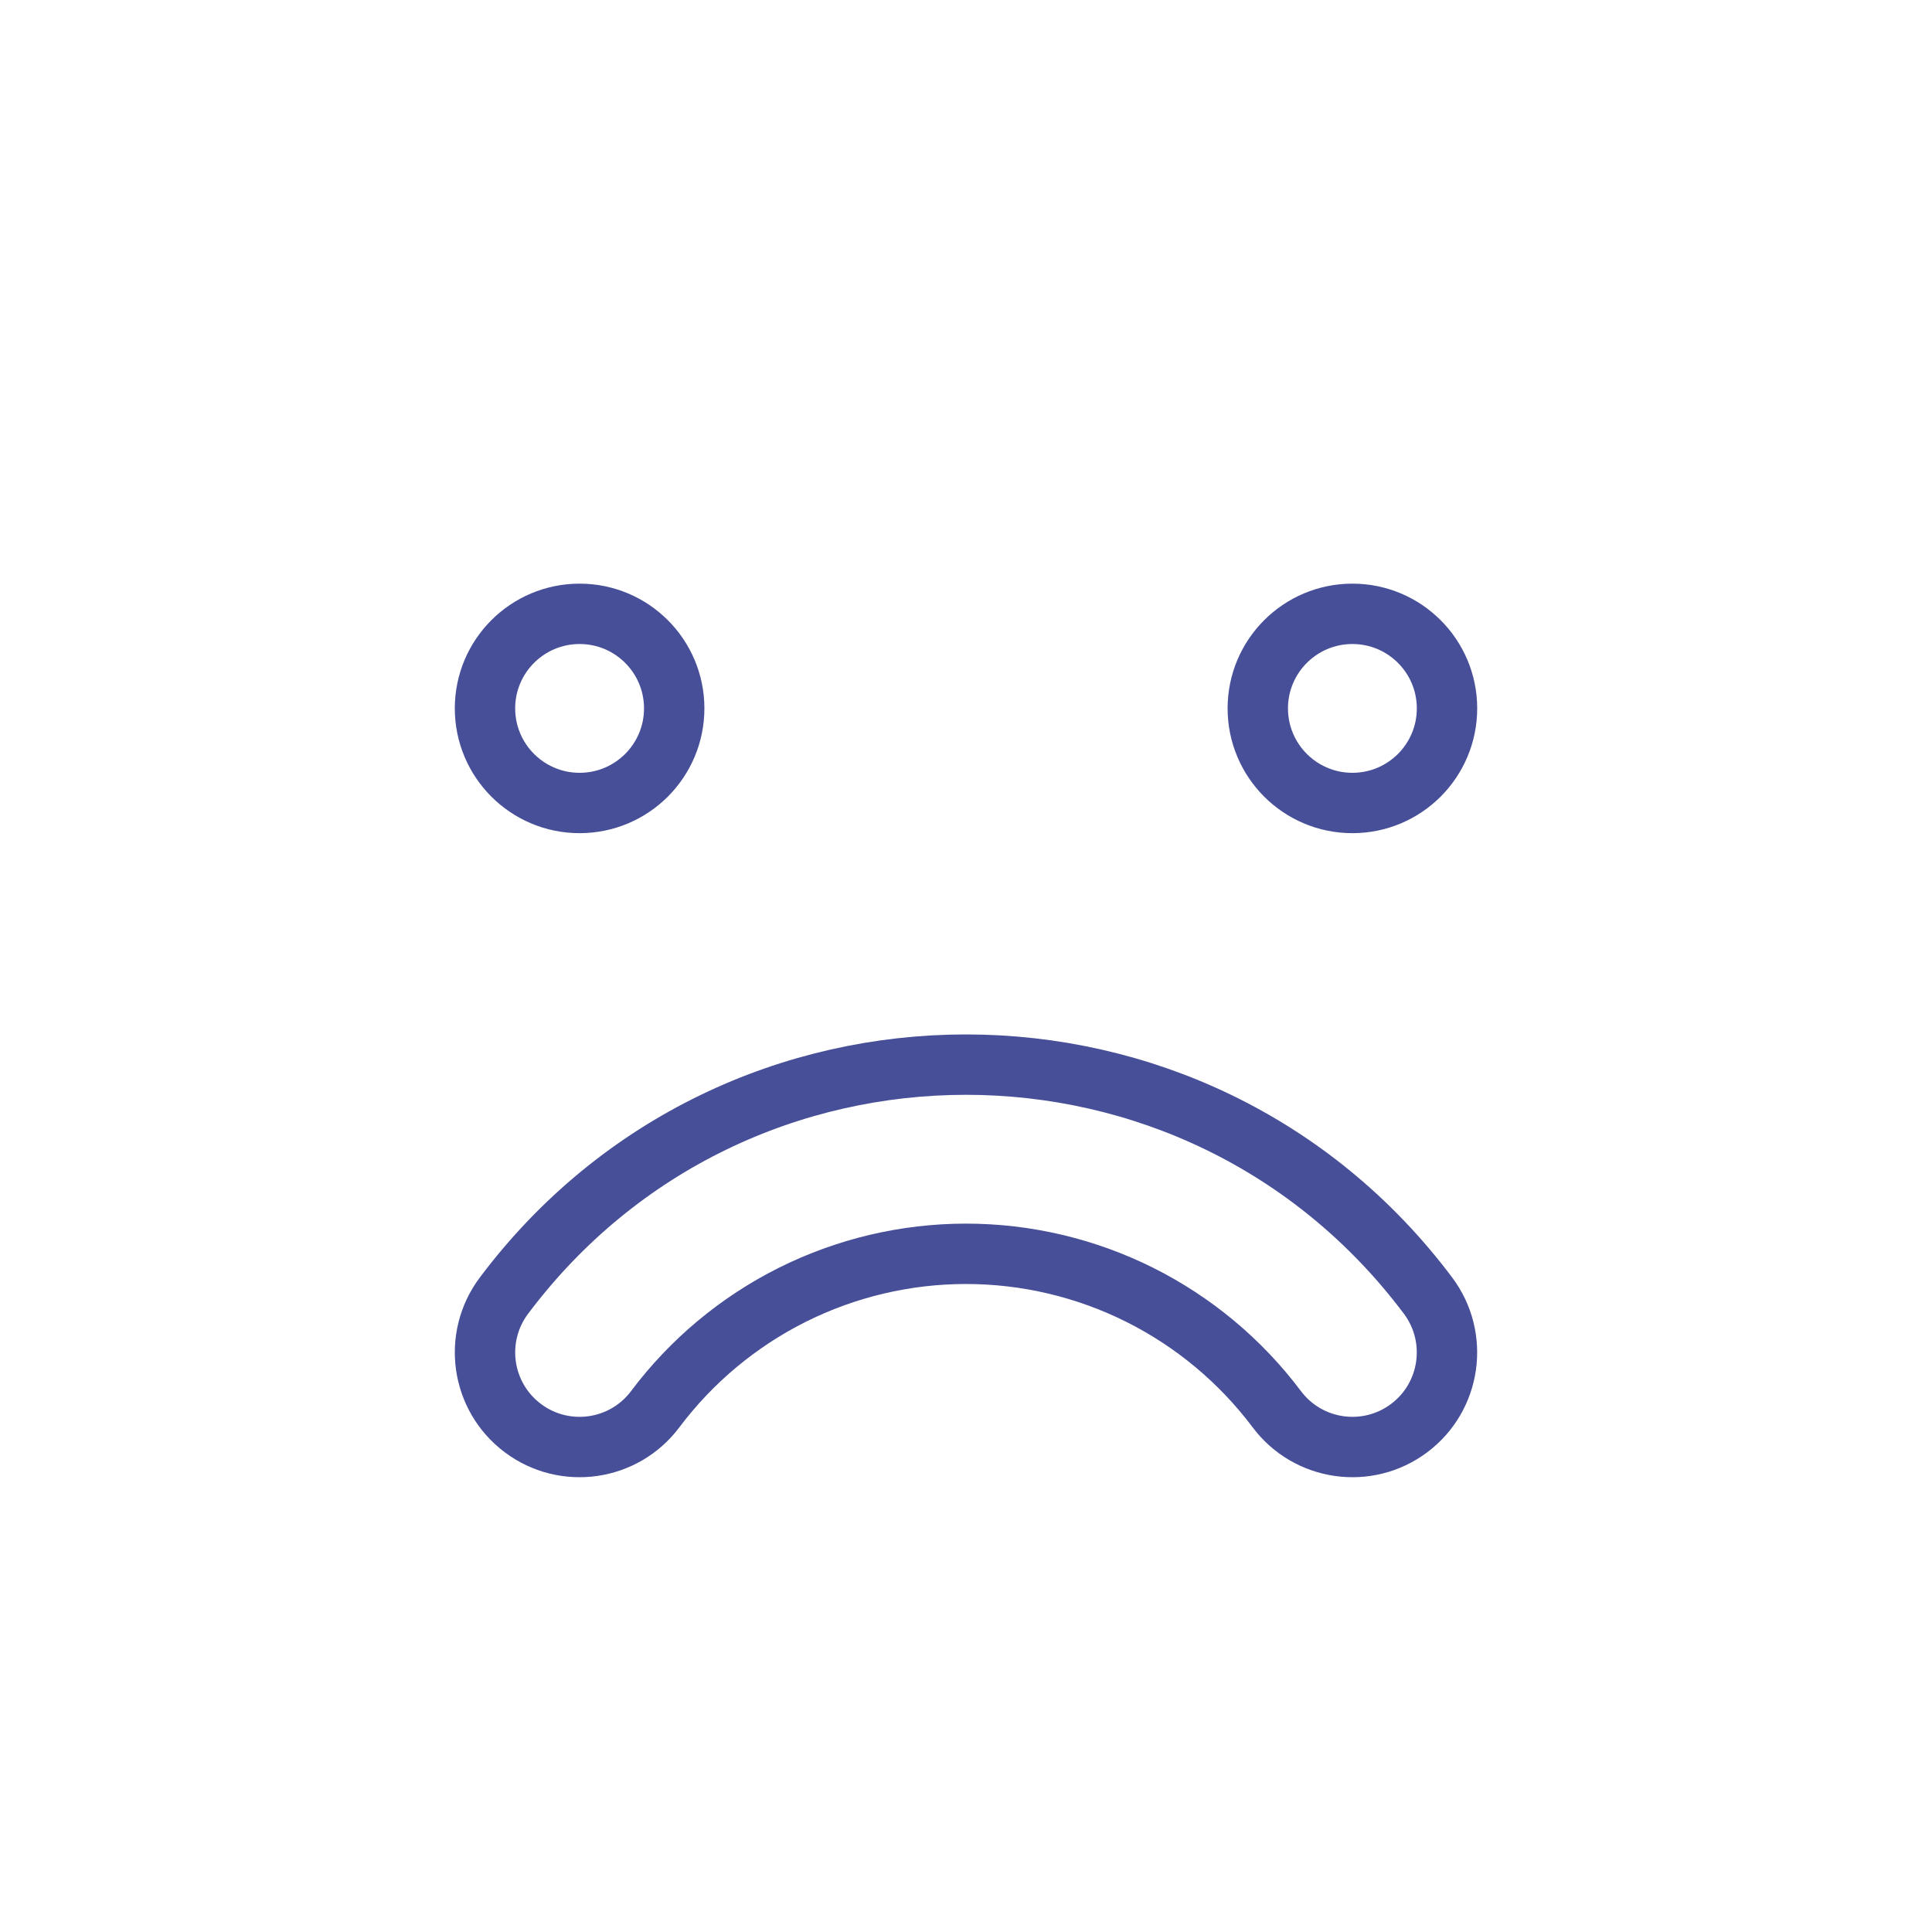 <svg width="32" height="32" viewBox="0 0 32 32" fill="none"
  xmlns="http://www.w3.org/2000/svg">
  <path d="M22.4 10.167C21.535 10.167 20.833 10.868 20.833 11.733C20.833 12.599 21.535 13.3 22.4 13.3C23.265 13.3 23.967 12.599 23.967 11.733C23.967 10.868 23.265 10.167 22.4 10.167ZM9.6 10.167C8.735 10.167 8.033 10.868 8.033 11.733C8.033 12.599 8.735 13.3 9.6 13.3C10.465 13.3 11.167 12.599 11.167 11.733C11.167 10.868 10.465 10.167 9.6 10.167ZM18.877 21.446C19.77 21.893 20.547 22.541 21.147 23.34C21.666 24.033 22.648 24.173 23.34 23.654C24.032 23.135 24.172 22.153 23.653 21.46C19.827 16.358 12.173 16.358 8.347 21.46C7.827 22.153 7.968 23.135 8.66 23.654C9.352 24.173 10.334 24.033 10.853 23.34C11.453 22.541 12.23 21.893 13.123 21.446C14.016 21 15.001 20.767 16 20.767C16.999 20.767 17.984 21 18.877 21.446Z" stroke="#1A237E" stroke-opacity="0.8"/>
</svg>
